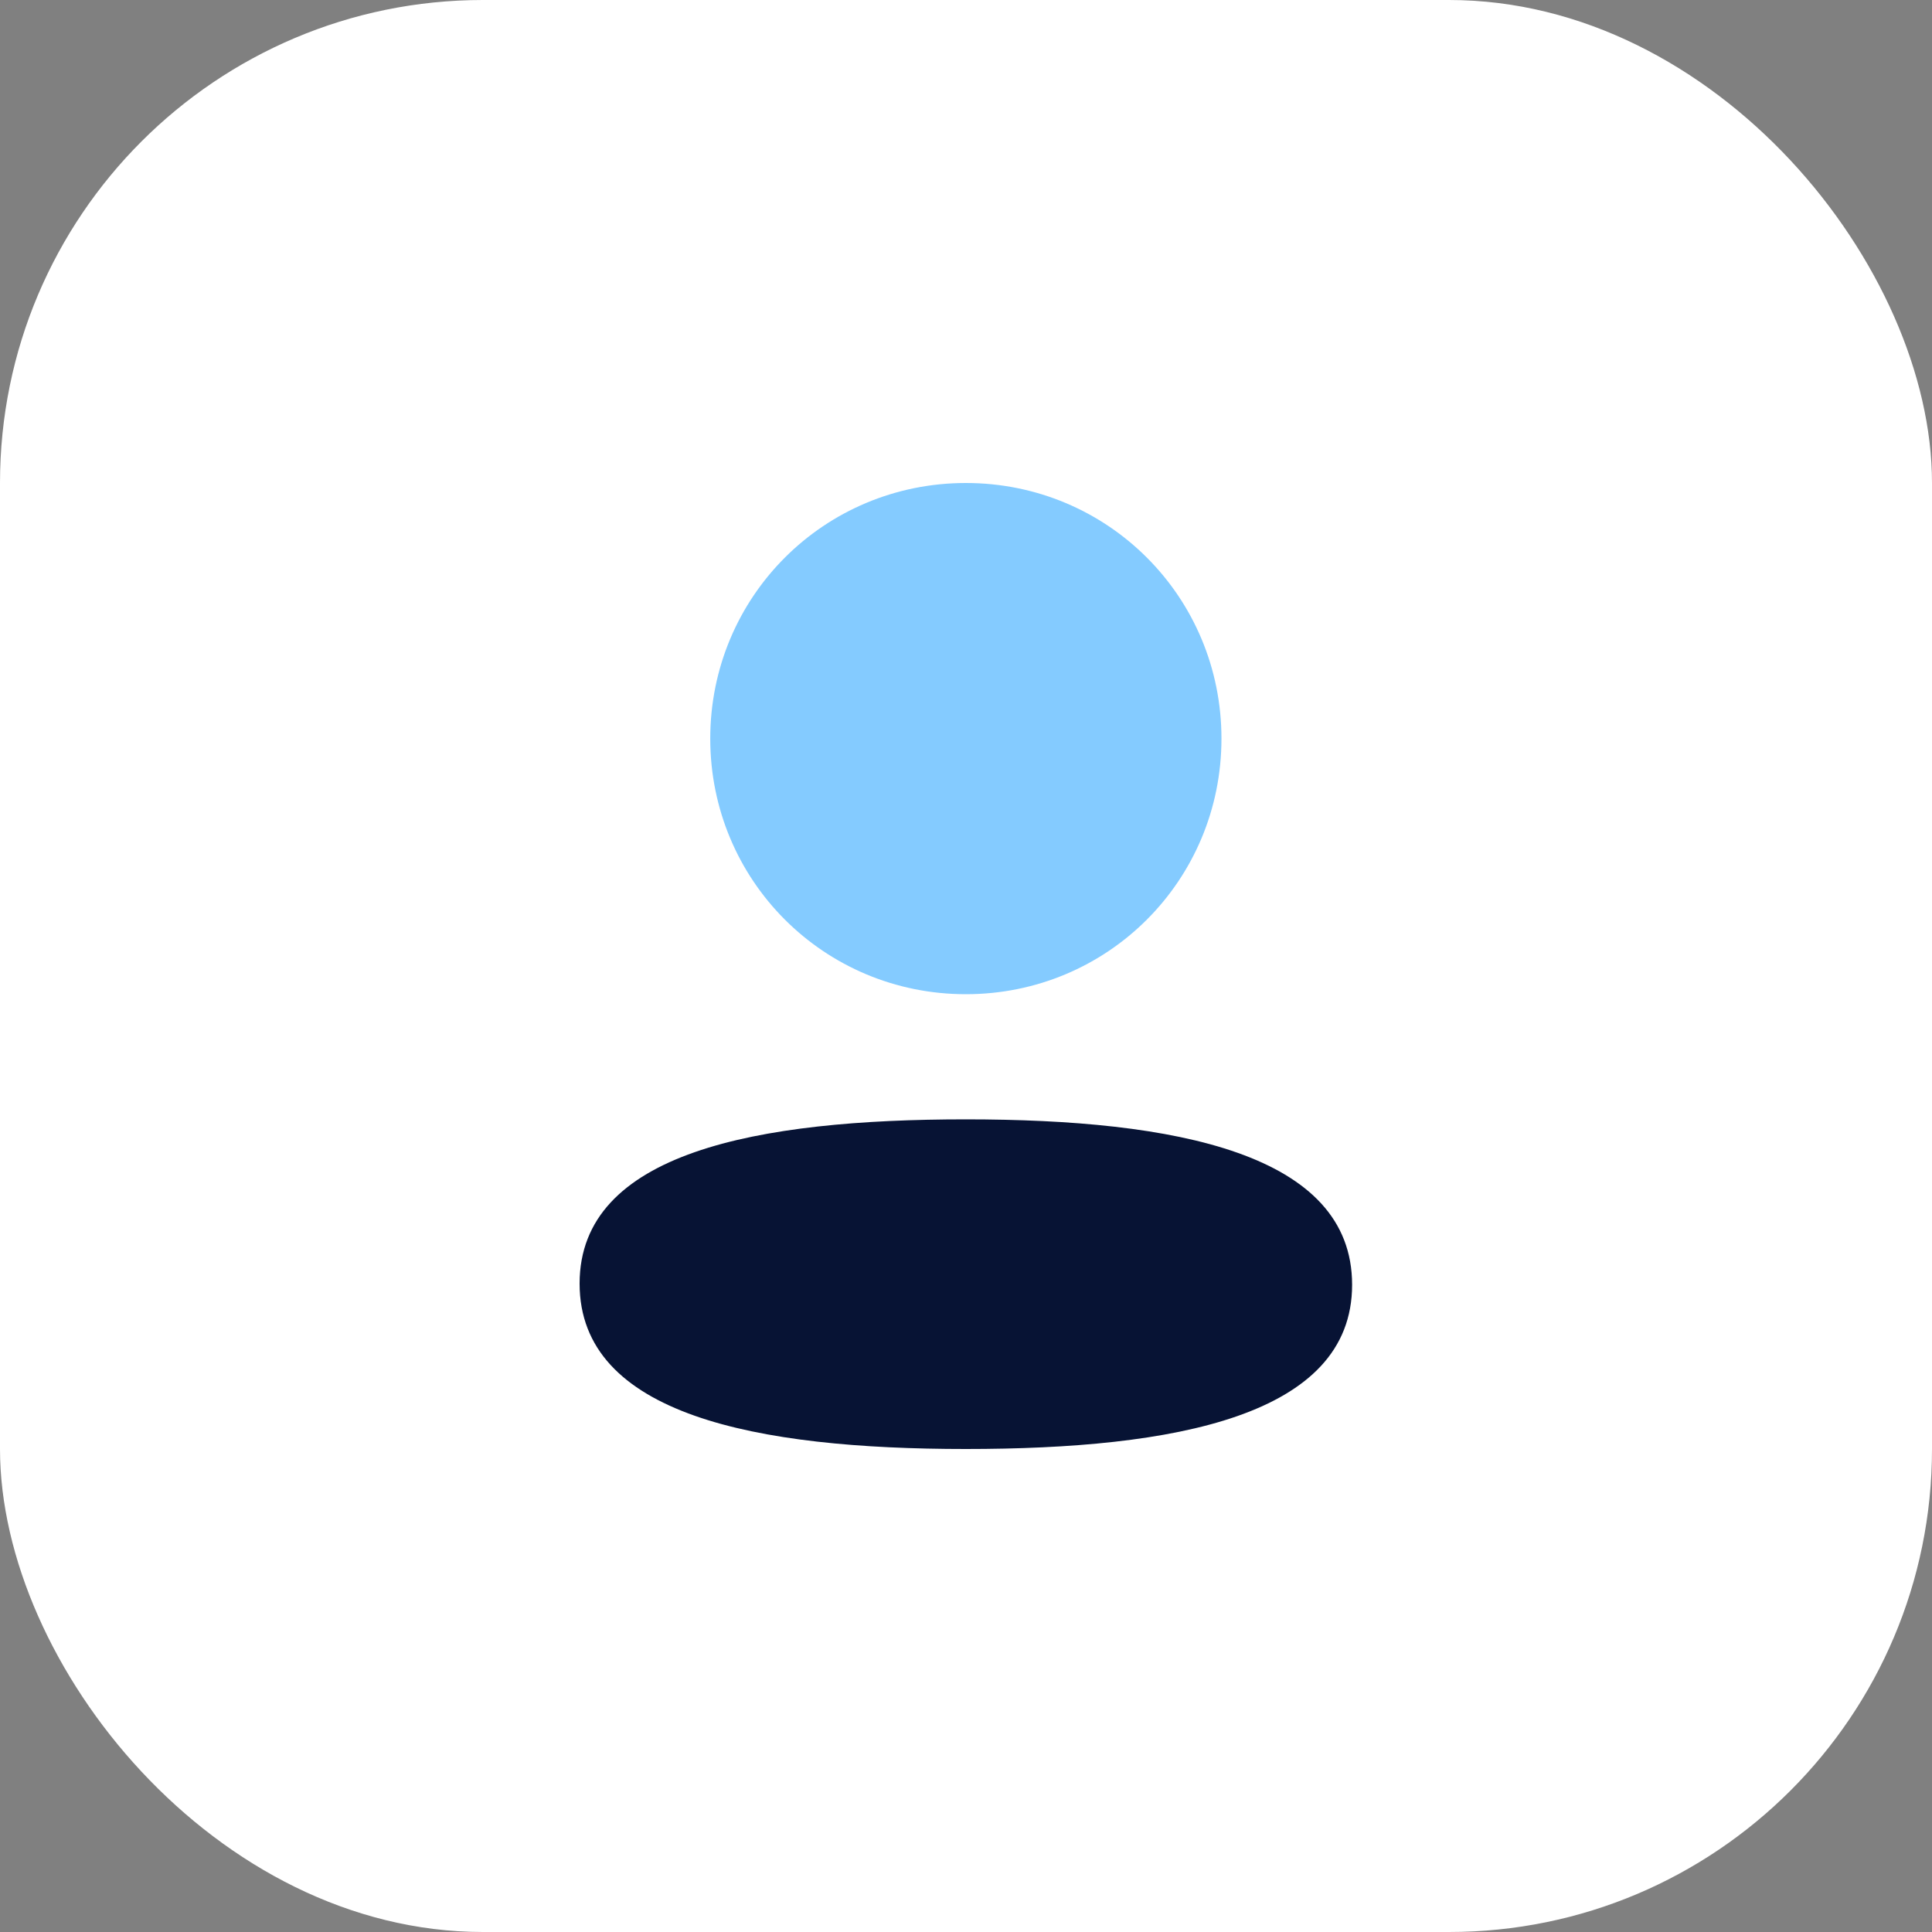 <svg width="40" height="40" viewBox="0 0 40 40" fill="none" xmlns="http://www.w3.org/2000/svg">
<rect x="0" y="0" width="40" height="40" fill="#808080" stroke="none"/>
<rect width="40" height="40" rx="10" fill="white"/>
<path d="M19.997 23.175C15.684 23.175 12 23.855 12 26.575C12 29.296 15.661 30 19.997 30C24.31 30 27.994 29.321 27.994 26.6C27.994 23.879 24.334 23.175 19.997 23.175Z" fill="#071334"/>
<path d="M19.997 20.584C22.935 20.584 25.289 18.229 25.289 15.292C25.289 12.355 22.935 10 19.997 10C17.06 10 14.705 12.355 14.705 15.292C14.705 18.229 17.06 20.584 19.997 20.584Z" fill="#84CBFF"/>
</svg>
